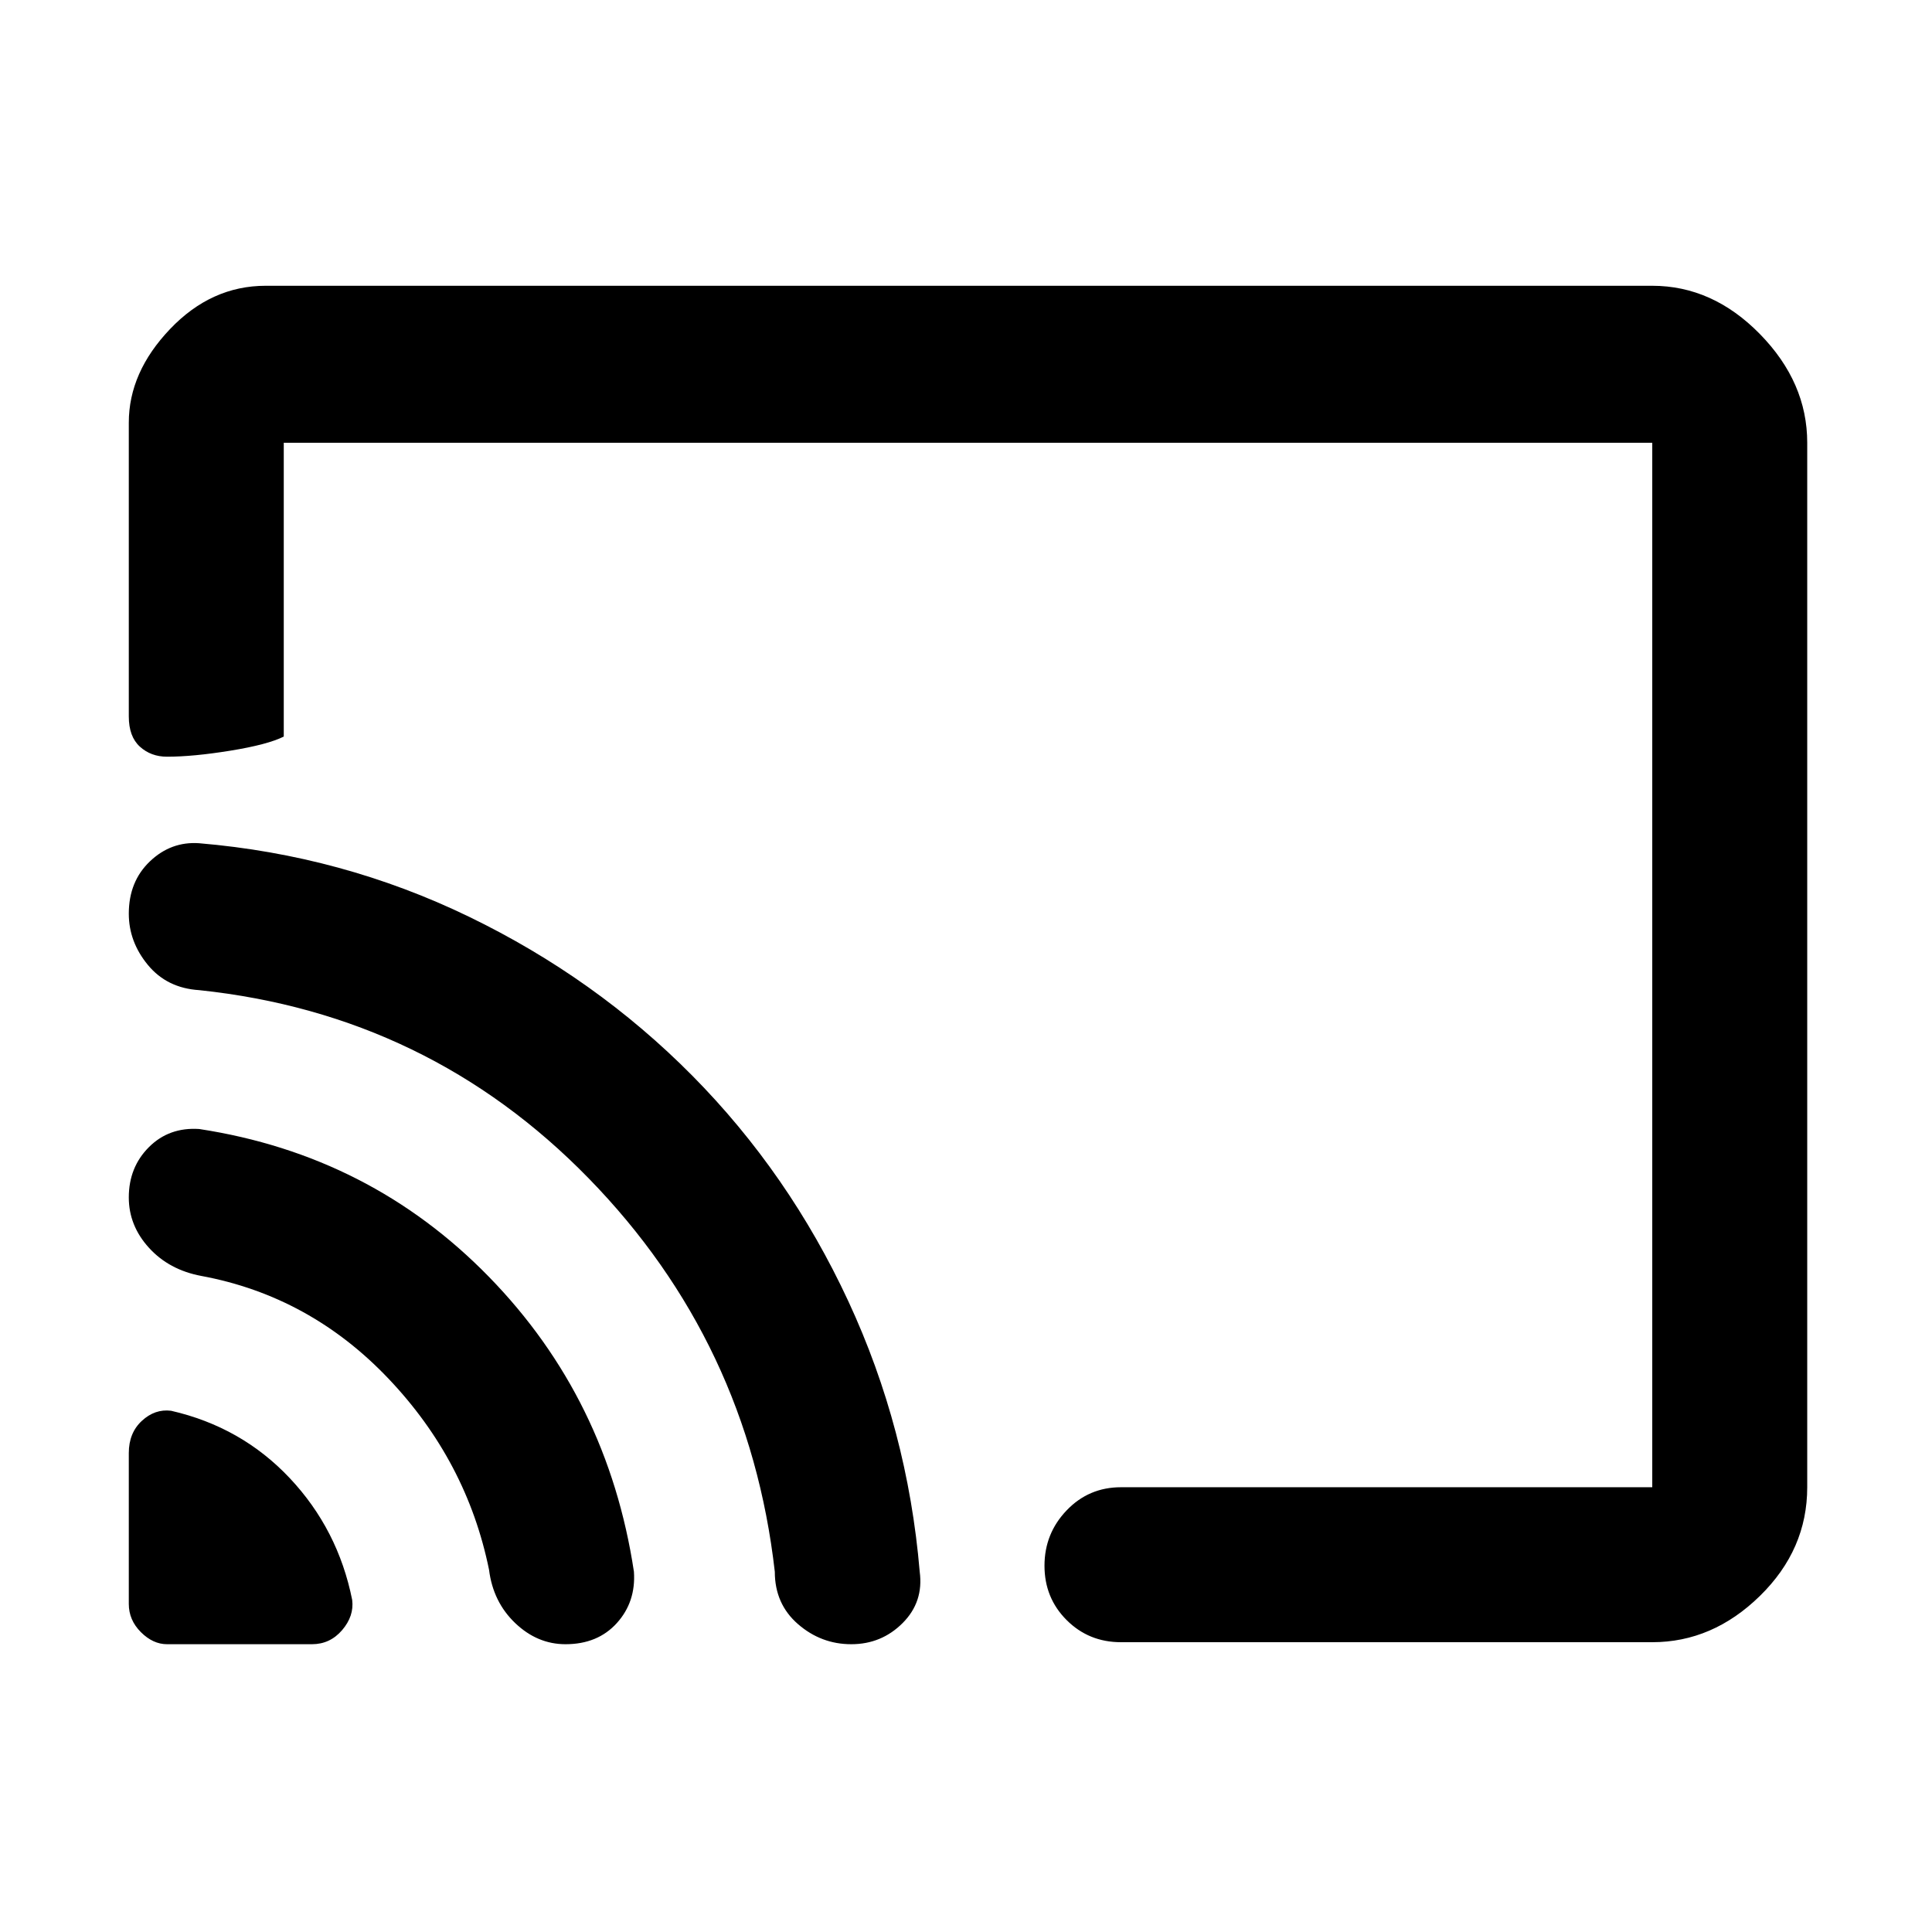 <svg xmlns="http://www.w3.org/2000/svg" height="48" width="48"><path d="M4.15 40.85h3.6q.45 0 .75-.35t.25-.75Q8.4 38 7.2 36.725 6 35.45 4.25 35.05q-.4-.05-.725.25-.325.3-.325.8v3.75q0 .4.3.7.3.3.65.3Zm9.9 0q.8 0 1.275-.525.475-.525.425-1.275-.65-4.3-3.6-7.325Q9.2 28.7 4.95 28.05 4.2 28 3.7 28.5t-.5 1.25q0 .7.5 1.25t1.3.7q2.7.5 4.65 2.55 1.95 2.05 2.5 4.75.1.8.65 1.325.55.525 1.25.525Zm7.1 0q.75 0 1.275-.525.525-.525.425-1.275-.3-3.55-1.775-6.725-1.475-3.175-3.875-5.6t-5.55-3.95Q8.5 21.25 4.95 20.95q-.7-.05-1.225.45-.525.5-.525 1.3 0 .7.475 1.275t1.275.625q5.7.6 9.675 4.675Q18.6 33.35 19.25 39.05q0 .8.575 1.3t1.325.5ZM6.6 7.1h34.45q1.5 0 2.675 1.2Q44.9 9.5 44.9 11v25.95q0 1.55-1.175 2.7-1.175 1.15-2.675 1.15h-13.2q-.8 0-1.35-.55t-.55-1.35q0-.8.55-1.375t1.35-.575h13.2V11h-34v7.3q-.4.2-1.325.35-.925.15-1.575.15-.4 0-.675-.25T3.2 17.8v-7.3q0-1.25 1.025-2.325Q5.25 7.1 6.6 7.1Zm15.55 18.1Z"/></svg>